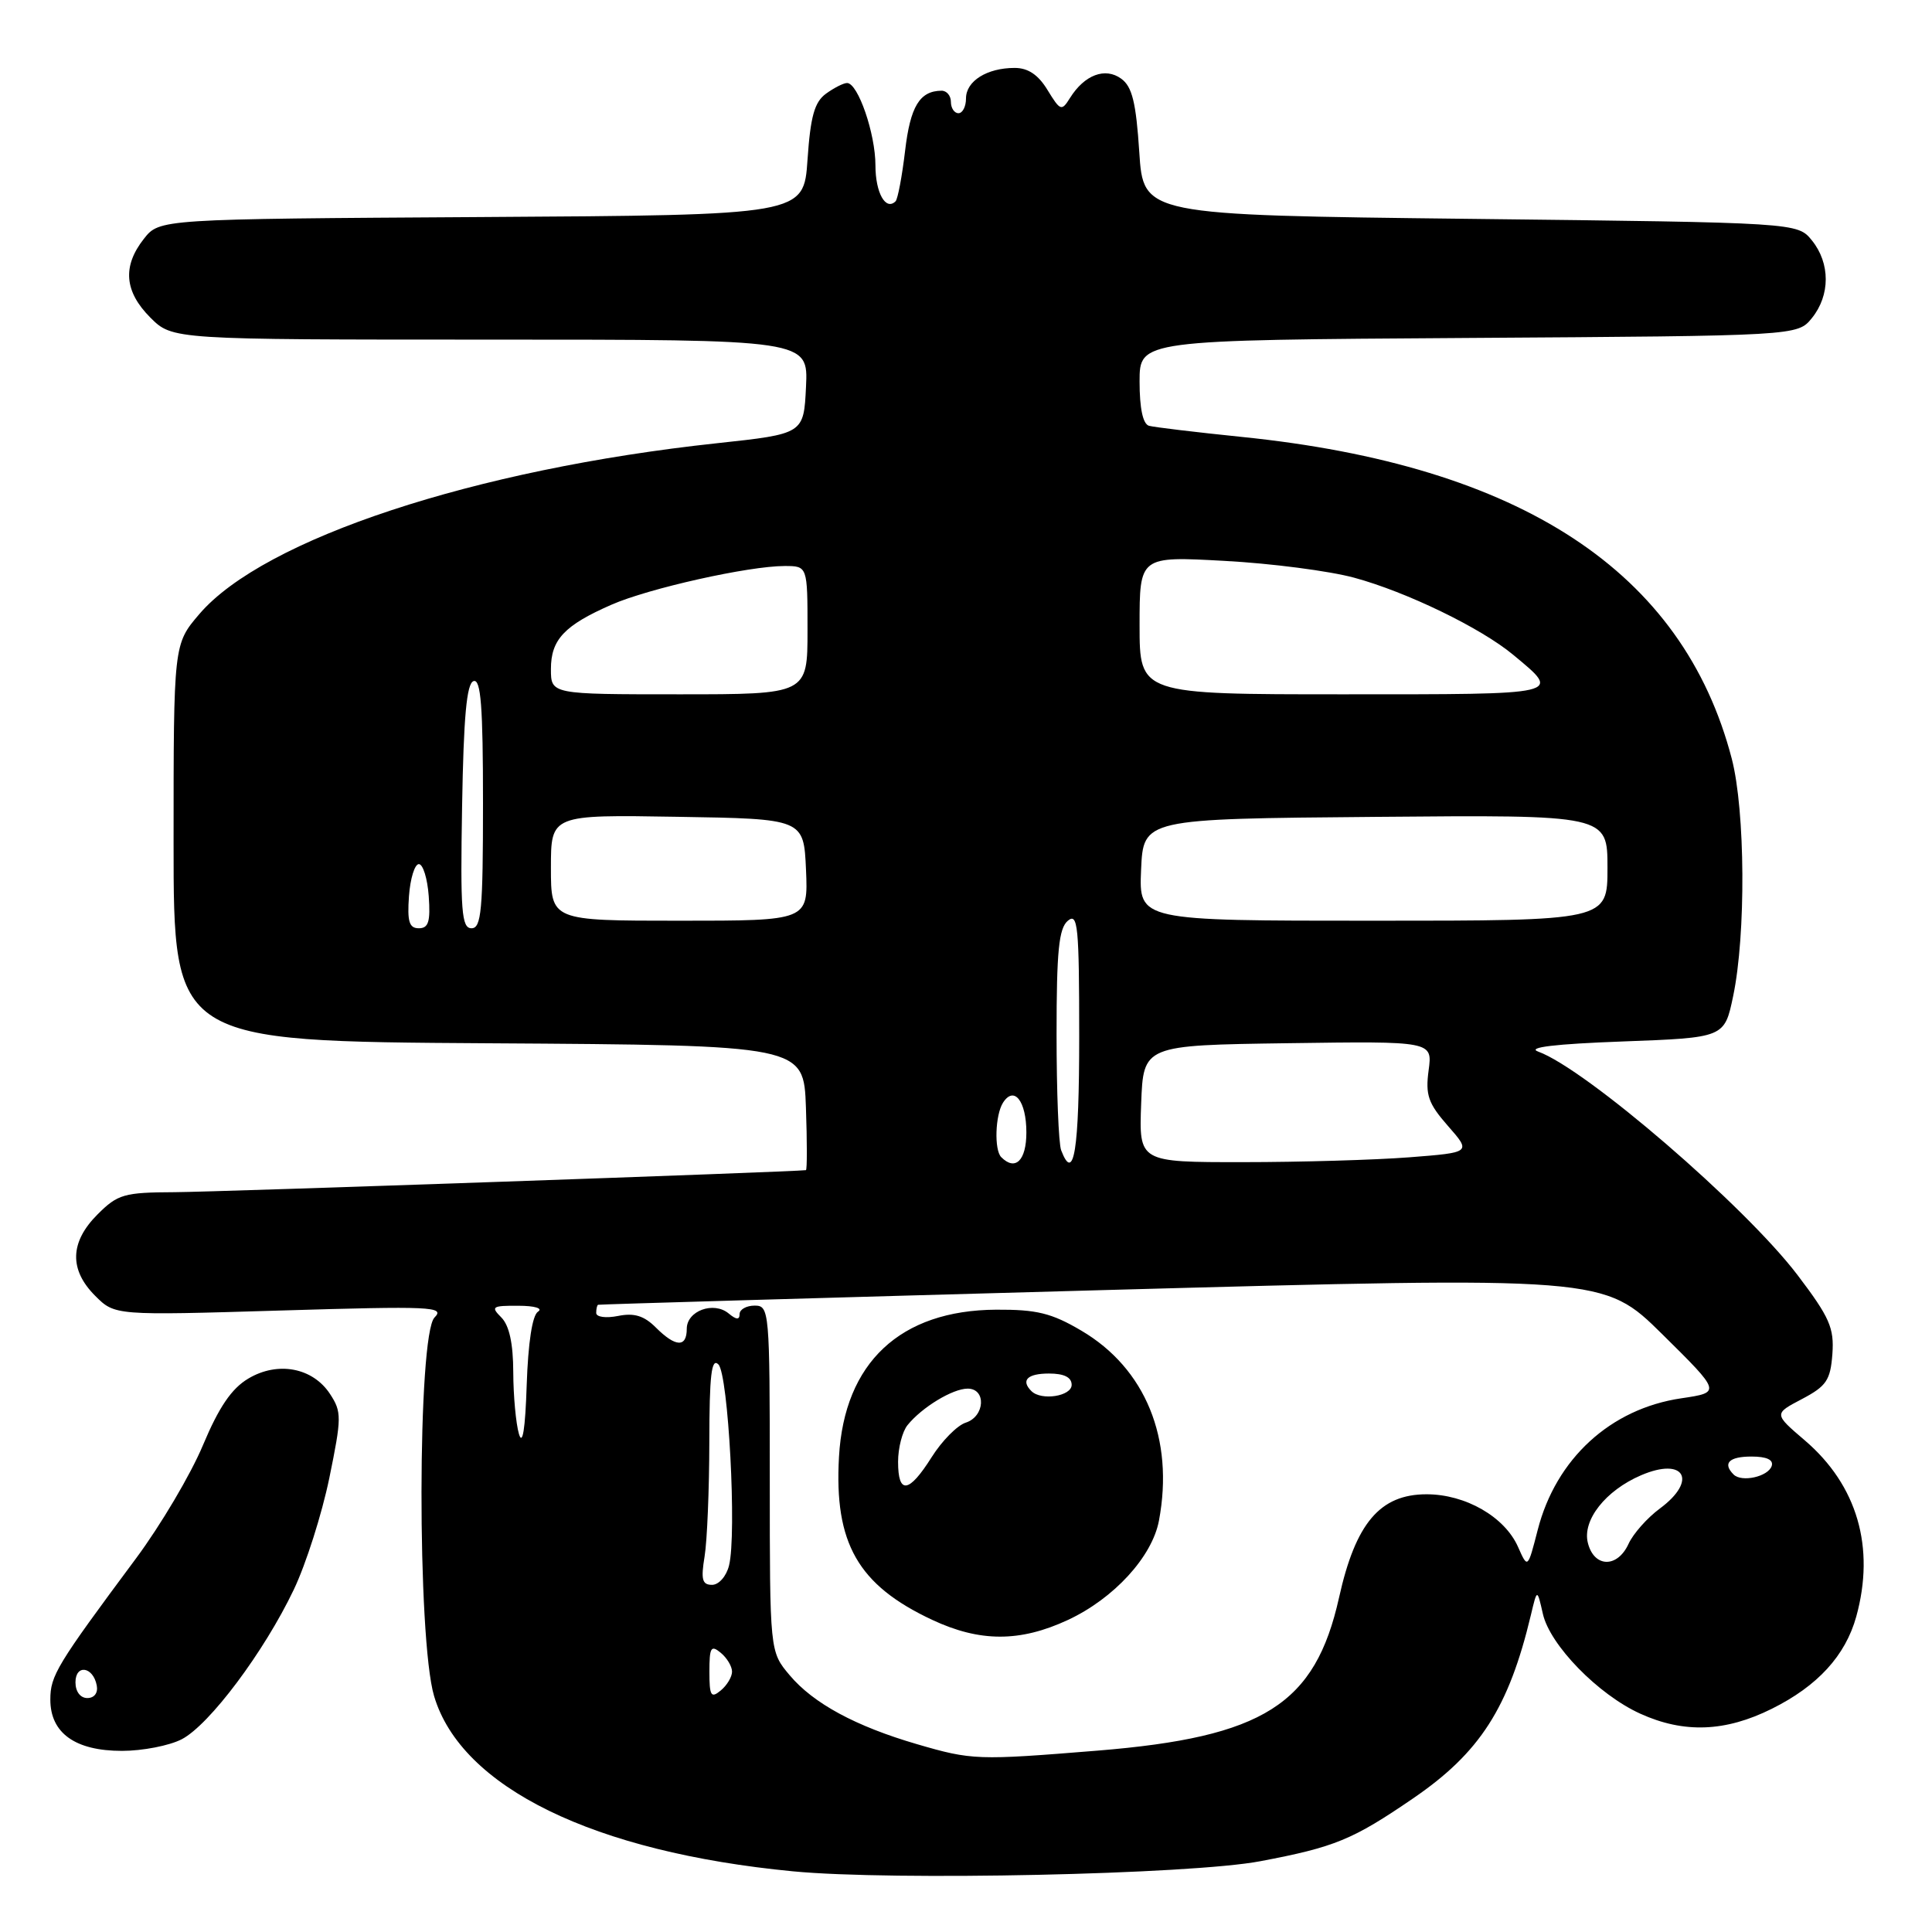 <?xml version="1.0" encoding="UTF-8" standalone="no"?>
<!DOCTYPE svg PUBLIC "-//W3C//DTD SVG 1.1//EN" "http://www.w3.org/Graphics/SVG/1.1/DTD/svg11.dtd" >
<svg xmlns="http://www.w3.org/2000/svg" xmlns:xlink="http://www.w3.org/1999/xlink" version="1.1" viewBox="0 0 256 256">
 <g >
 <path fill="currentColor"
d=" M 167.00 246.62 C 176.88 244.75 179.23 243.78 187.25 238.29 C 196.10 232.24 199.92 226.29 202.85 214.00 C 203.68 210.50 203.68 210.50 204.44 213.85 C 205.38 217.99 211.77 224.54 217.34 227.07 C 223.13 229.70 228.62 229.49 234.78 226.42 C 240.85 223.40 244.52 219.39 245.96 214.22 C 248.50 205.05 246.10 196.81 239.15 190.86 C 235.03 187.34 235.03 187.34 238.77 185.38 C 242.01 183.67 242.54 182.89 242.80 179.42 C 243.05 175.96 242.44 174.56 238.19 168.96 C 231.23 159.80 210.14 141.63 203.81 139.34 C 202.28 138.78 206.05 138.33 215.00 138.00 C 228.50 137.50 228.50 137.50 229.65 132.00 C 231.36 123.86 231.26 107.44 229.47 100.54 C 223.01 75.74 201.57 61.66 164.50 57.89 C 158.45 57.27 152.94 56.61 152.25 56.42 C 151.44 56.19 151.00 54.11 151.00 50.56 C 151.00 45.06 151.00 45.06 194.59 44.78 C 238.18 44.50 238.18 44.50 240.09 42.14 C 242.53 39.12 242.53 34.88 240.09 31.86 C 238.18 29.50 238.18 29.50 194.84 29.00 C 151.50 28.50 151.50 28.50 150.96 20.14 C 150.53 13.58 150.02 11.48 148.57 10.43 C 146.45 8.88 143.70 9.91 141.78 12.98 C 140.67 14.76 140.50 14.70 138.81 11.94 C 137.58 9.91 136.23 9.00 134.45 9.00 C 130.78 9.00 128.00 10.74 128.00 13.04 C 128.00 14.12 127.55 15.00 127.00 15.00 C 126.45 15.00 126.00 14.32 126.00 13.50 C 126.00 12.68 125.44 12.01 124.75 12.02 C 121.86 12.05 120.62 14.10 119.93 19.98 C 119.53 23.36 118.96 26.37 118.67 26.67 C 117.36 27.97 116.00 25.55 116.00 21.91 C 116.00 17.71 113.69 11.00 112.24 11.00 C 111.77 11.00 110.51 11.64 109.44 12.42 C 107.92 13.53 107.39 15.44 107.00 21.17 C 106.50 28.50 106.50 28.50 63.81 28.76 C 21.13 29.02 21.13 29.02 19.06 31.65 C 16.20 35.29 16.48 38.63 19.92 42.08 C 22.85 45.00 22.85 45.00 64.97 45.00 C 107.10 45.00 107.10 45.00 106.80 51.25 C 106.50 57.49 106.50 57.49 95.00 58.73 C 62.93 62.17 34.95 71.40 26.42 81.36 C 23.00 85.36 23.00 85.36 23.00 111.67 C 23.00 137.98 23.00 137.98 64.75 138.24 C 106.50 138.50 106.50 138.50 106.79 146.75 C 106.95 151.29 106.95 155.02 106.79 155.05 C 105.45 155.27 28.82 157.94 23.17 157.97 C 16.43 158.00 15.61 158.23 12.92 160.92 C 9.25 164.59 9.15 168.24 12.61 171.70 C 15.22 174.31 15.22 174.31 37.19 173.65 C 57.18 173.05 59.01 173.13 57.58 174.57 C 55.31 176.83 55.26 217.15 57.52 224.74 C 61.11 236.84 78.67 245.42 105.07 247.96 C 118.24 249.23 157.76 248.38 167.00 246.62 Z  M 24.08 230.46 C 27.75 228.56 35.00 218.87 38.93 210.63 C 40.54 207.26 42.65 200.62 43.63 195.88 C 45.28 187.82 45.29 187.09 43.73 184.71 C 41.44 181.21 36.80 180.34 32.90 182.67 C 30.68 183.99 29.01 186.45 26.89 191.50 C 25.28 195.35 21.29 202.10 18.02 206.50 C 7.51 220.64 6.67 222.02 6.67 225.21 C 6.67 229.64 9.97 232.00 16.16 232.00 C 18.88 232.00 22.44 231.31 24.08 230.46 Z  M 121.50 231.11 C 113.38 228.74 107.77 225.71 104.63 221.97 C 102.00 218.85 102.00 218.85 102.00 195.92 C 102.00 173.67 101.94 173.00 100.00 173.00 C 98.90 173.00 98.00 173.51 98.00 174.12 C 98.00 174.91 97.57 174.89 96.55 174.04 C 94.56 172.39 91.00 173.69 91.00 176.07 C 91.00 178.58 89.52 178.52 86.90 175.90 C 85.34 174.34 84.03 173.94 81.90 174.37 C 80.29 174.69 79.00 174.52 79.00 173.97 C 79.00 173.44 79.11 172.95 79.25 172.89 C 79.39 172.83 109.42 171.96 146.00 170.95 C 212.50 169.13 212.50 169.13 220.28 176.81 C 228.06 184.50 228.06 184.50 222.79 185.28 C 213.39 186.66 206.17 193.29 203.75 202.74 C 202.43 207.87 202.43 207.87 201.15 204.98 C 199.39 200.99 194.19 198.00 189.03 198.00 C 182.86 198.00 179.62 201.82 177.43 211.69 C 174.27 225.85 167.45 230.18 145.40 231.97 C 129.50 233.26 128.80 233.24 121.50 231.11 Z  M 141.51 214.65 C 147.60 211.81 152.67 206.28 153.57 201.48 C 155.60 190.65 151.78 181.31 143.27 176.31 C 139.34 173.99 137.36 173.51 132.00 173.54 C 119.29 173.61 111.87 180.55 111.17 193.05 C 110.52 204.48 113.69 210.03 123.50 214.63 C 129.83 217.60 135.15 217.61 141.51 214.65 Z  M 94.00 221.50 C 94.00 218.28 94.21 217.93 95.50 219.00 C 96.33 219.68 97.00 220.81 97.00 221.50 C 97.00 222.19 96.33 223.32 95.50 224.00 C 94.21 225.07 94.00 224.72 94.00 221.50 Z  M 93.36 206.25 C 93.70 204.19 93.98 197.35 93.99 191.05 C 94.00 182.22 94.27 179.87 95.19 180.79 C 96.51 182.11 97.64 203.30 96.60 207.44 C 96.25 208.86 95.25 210.00 94.35 210.00 C 93.04 210.00 92.86 209.29 93.36 206.25 Z  M 210.40 204.44 C 209.64 201.44 212.74 197.50 217.45 195.48 C 223.20 193.01 224.99 196.15 219.95 199.88 C 218.27 201.12 216.40 203.23 215.79 204.57 C 214.31 207.80 211.22 207.73 210.40 204.44 Z  M 229.71 195.38 C 228.22 193.89 229.11 193.00 232.08 193.00 C 234.10 193.00 235.02 193.43 234.76 194.25 C 234.29 195.67 230.78 196.45 229.71 195.38 Z  M 68.76 190.00 C 68.36 188.62 68.02 184.94 68.01 181.82 C 68.00 178.01 67.48 175.63 66.43 174.57 C 65.00 173.14 65.20 173.00 68.68 173.02 C 70.84 173.02 71.98 173.36 71.29 173.80 C 70.53 174.28 69.98 177.91 69.79 183.53 C 69.60 189.38 69.24 191.63 68.76 190.00 Z  M 132.67 153.33 C 131.72 152.38 131.87 147.75 132.90 146.12 C 134.37 143.81 136.00 145.89 136.00 150.06 C 136.00 153.77 134.54 155.21 132.67 153.33 Z  M 140.61 152.42 C 140.27 151.55 140.00 144.63 140.00 137.04 C 140.00 126.00 140.30 123.00 141.50 122.00 C 142.82 120.90 143.00 122.72 143.00 137.38 C 143.00 152.44 142.30 156.83 140.61 152.42 Z  M 151.21 146.25 C 151.50 138.50 151.50 138.50 170.66 138.23 C 189.82 137.96 189.82 137.96 189.30 141.82 C 188.86 145.10 189.24 146.20 191.86 149.19 C 194.95 152.71 194.95 152.71 186.73 153.35 C 182.20 153.70 172.29 153.99 164.71 153.99 C 150.92 154.00 150.92 154.00 151.21 146.25 Z  M 54.19 118.75 C 54.36 116.41 54.95 114.50 55.50 114.50 C 56.05 114.50 56.64 116.41 56.81 118.75 C 57.05 122.12 56.78 123.00 55.50 123.00 C 54.22 123.00 53.95 122.12 54.19 118.75 Z  M 61.23 106.83 C 61.43 94.99 61.83 90.55 62.75 90.25 C 63.72 89.93 64.00 93.60 64.00 106.42 C 64.00 120.61 63.78 123.00 62.48 123.00 C 61.16 123.00 60.99 120.77 61.23 106.83 Z  M 73.00 114.98 C 73.00 107.95 73.00 107.95 89.75 108.23 C 106.50 108.50 106.50 108.50 106.80 115.25 C 107.09 122.00 107.09 122.00 90.05 122.00 C 73.00 122.00 73.00 122.00 73.00 114.98 Z  M 151.20 115.25 C 151.50 108.50 151.50 108.50 182.25 108.24 C 213.00 107.97 213.00 107.97 213.00 114.99 C 213.00 122.00 213.00 122.00 181.95 122.00 C 150.91 122.00 150.91 122.00 151.20 115.25 Z  M 73.00 88.65 C 73.00 84.75 74.78 82.86 81.04 80.12 C 85.96 77.96 99.20 75.00 103.96 75.00 C 107.00 75.00 107.00 75.00 107.00 83.50 C 107.00 92.00 107.00 92.00 90.00 92.00 C 73.00 92.00 73.00 92.00 73.00 88.65 Z  M 151.00 82.85 C 151.00 73.70 151.00 73.70 162.25 74.32 C 168.44 74.65 176.17 75.66 179.44 76.55 C 186.38 78.43 196.23 83.21 200.50 86.76 C 206.94 92.11 207.40 92.00 178.05 92.00 C 151.00 92.00 151.00 92.00 151.00 82.85 Z  M 10.00 222.92 C 10.00 220.48 12.34 220.82 12.82 223.33 C 13.01 224.32 12.50 225.00 11.57 225.00 C 10.65 225.00 10.00 224.15 10.00 222.92 Z  M 119.00 193.69 C 119.00 191.87 119.56 189.69 120.25 188.84 C 122.16 186.47 126.24 184.00 128.22 184.00 C 130.72 184.00 130.51 187.70 127.96 188.51 C 126.84 188.87 124.81 190.92 123.45 193.08 C 120.43 197.87 119.00 198.07 119.00 193.69 Z  M 136.67 184.33 C 135.23 182.90 136.13 182.00 139.00 182.00 C 141.00 182.00 142.00 182.50 142.00 183.50 C 142.00 185.01 137.98 185.64 136.67 184.33 Z "/>
</g>
</svg>